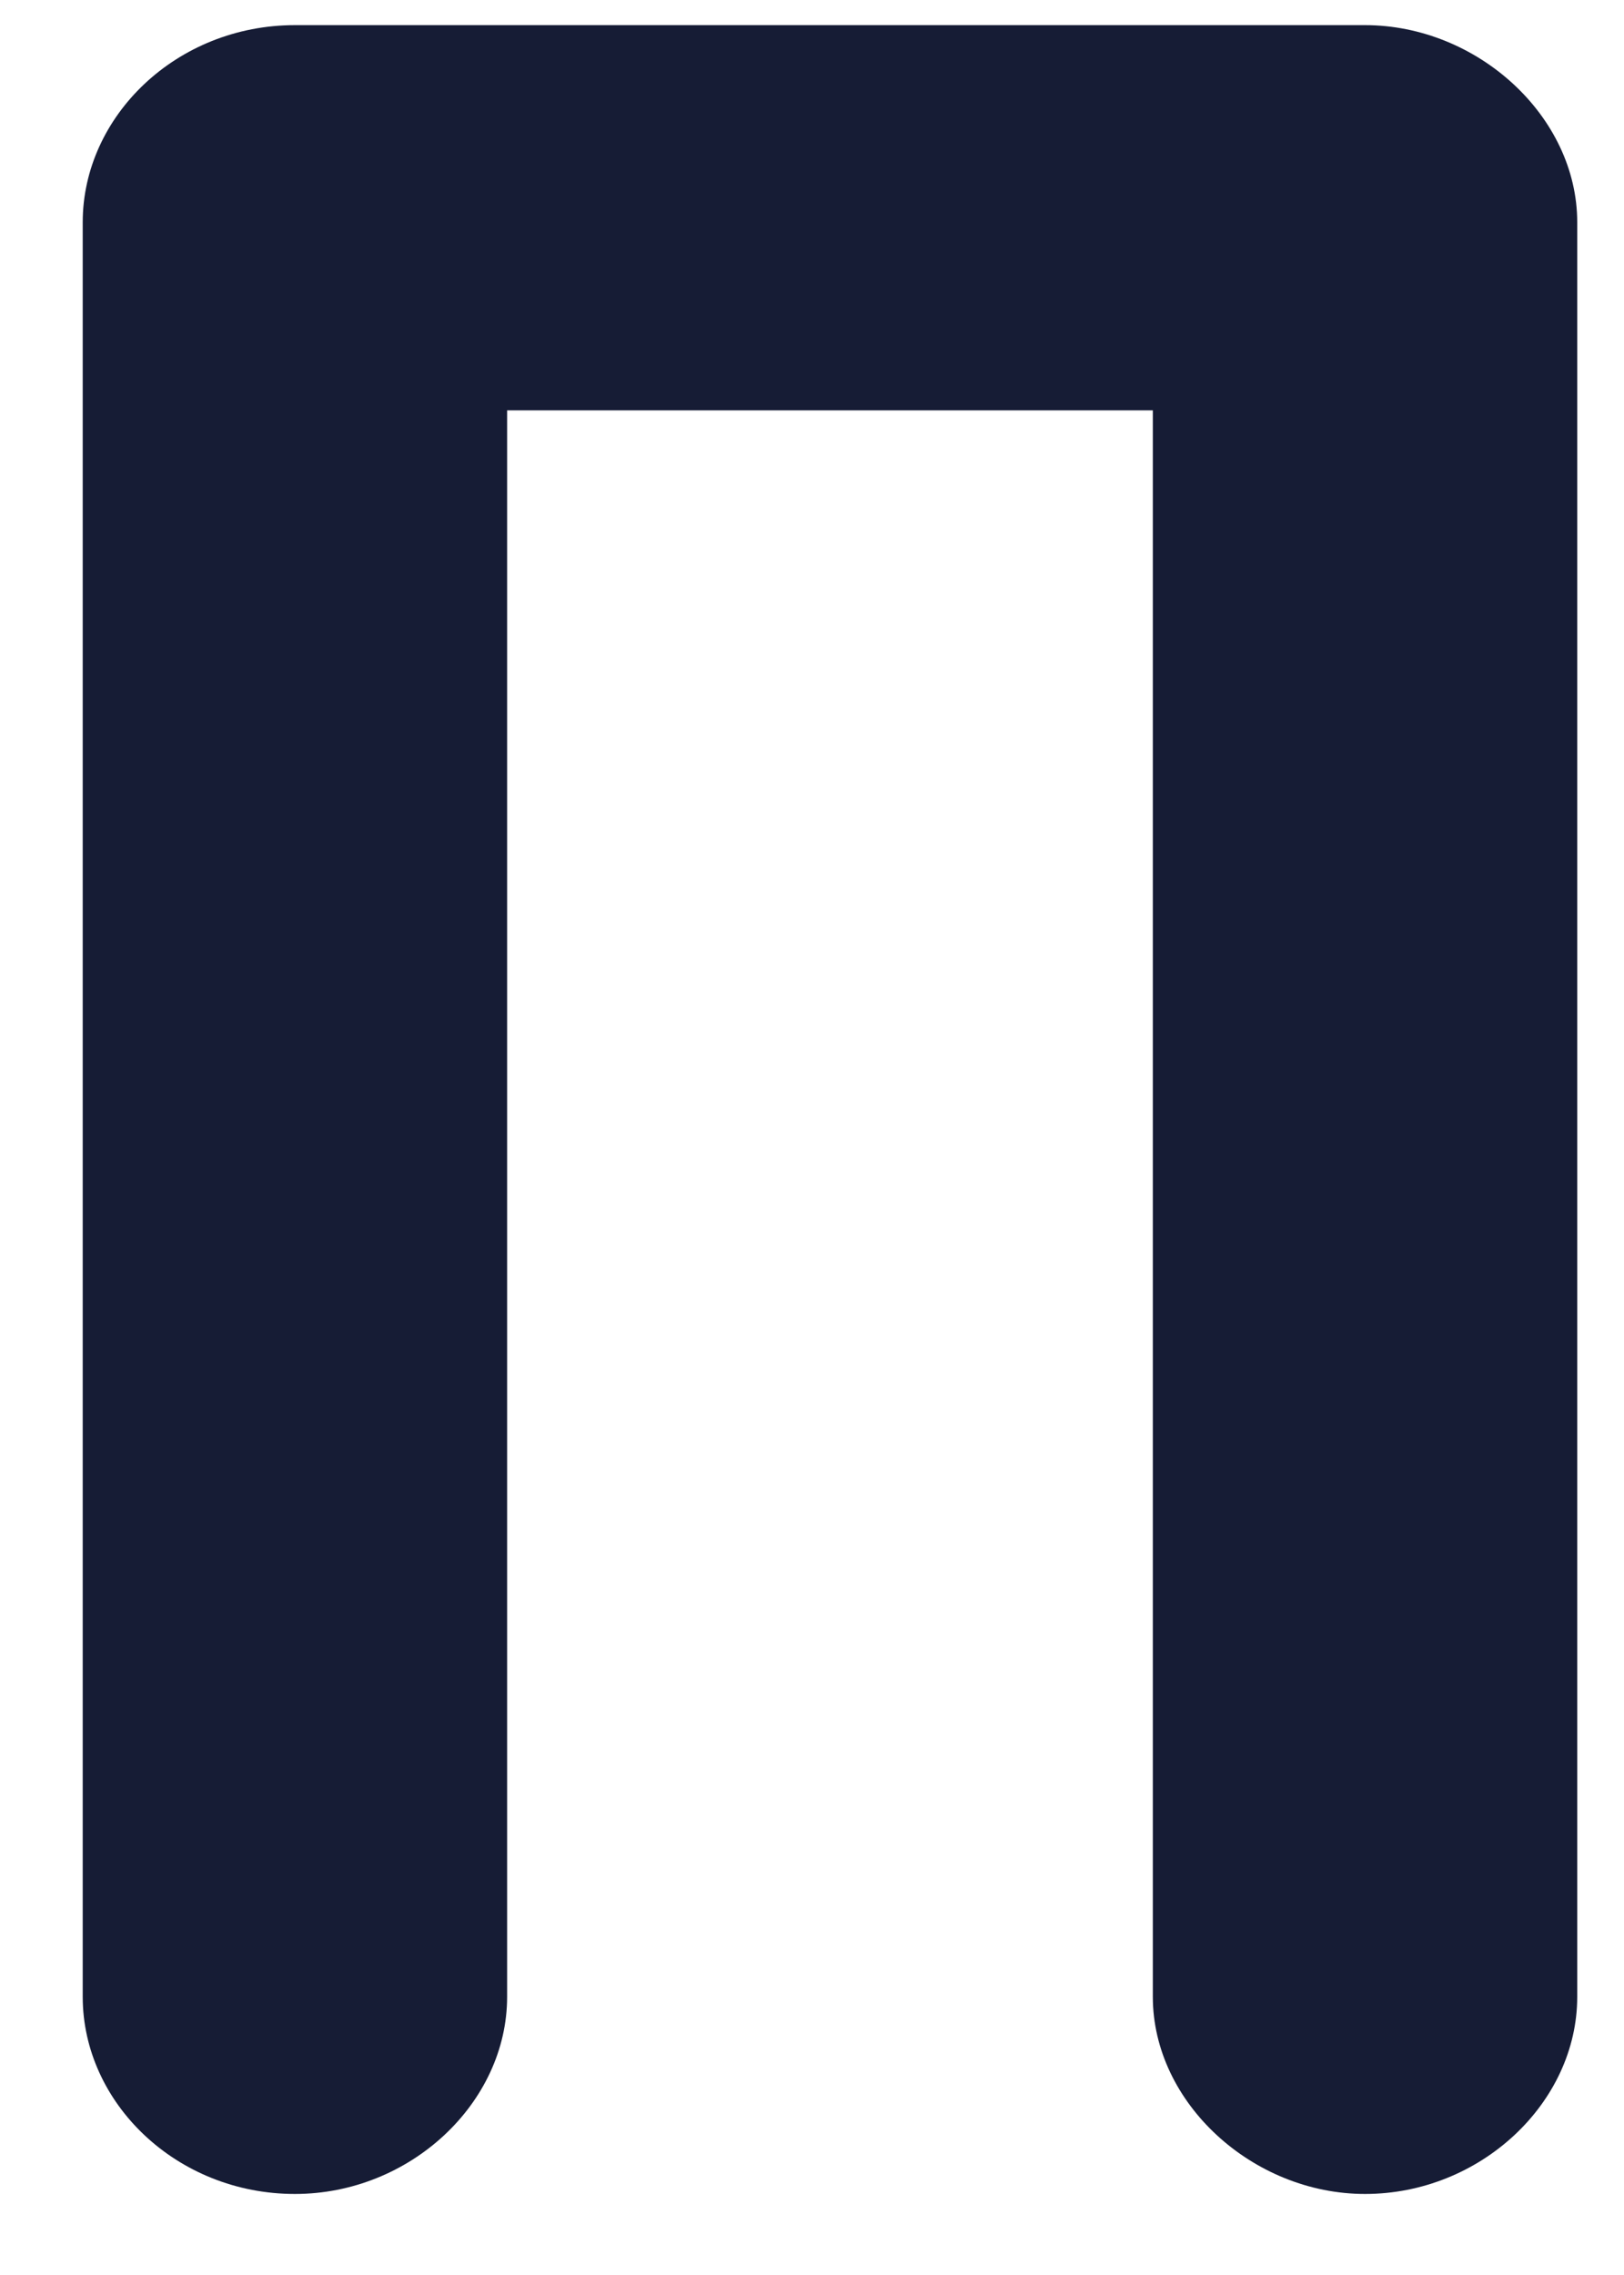 <svg width="15" height="21" viewBox="0 0 15 21" fill="none" xmlns="http://www.w3.org/2000/svg">
<path d="M14.568 18.432V2.052C14.568 1.072 13.644 0.232 12.608 0.232H2.724C1.632 0.232 0.764 1.072 0.764 2.052V18.432C0.764 19.412 1.632 20.252 2.724 20.252C3.788 20.252 4.684 19.412 4.684 18.432V3.788H10.648V18.432C10.648 19.412 11.572 20.252 12.608 20.252C13.672 20.252 14.568 19.412 14.568 18.432Z" fill="#161C35"/>
</svg>
